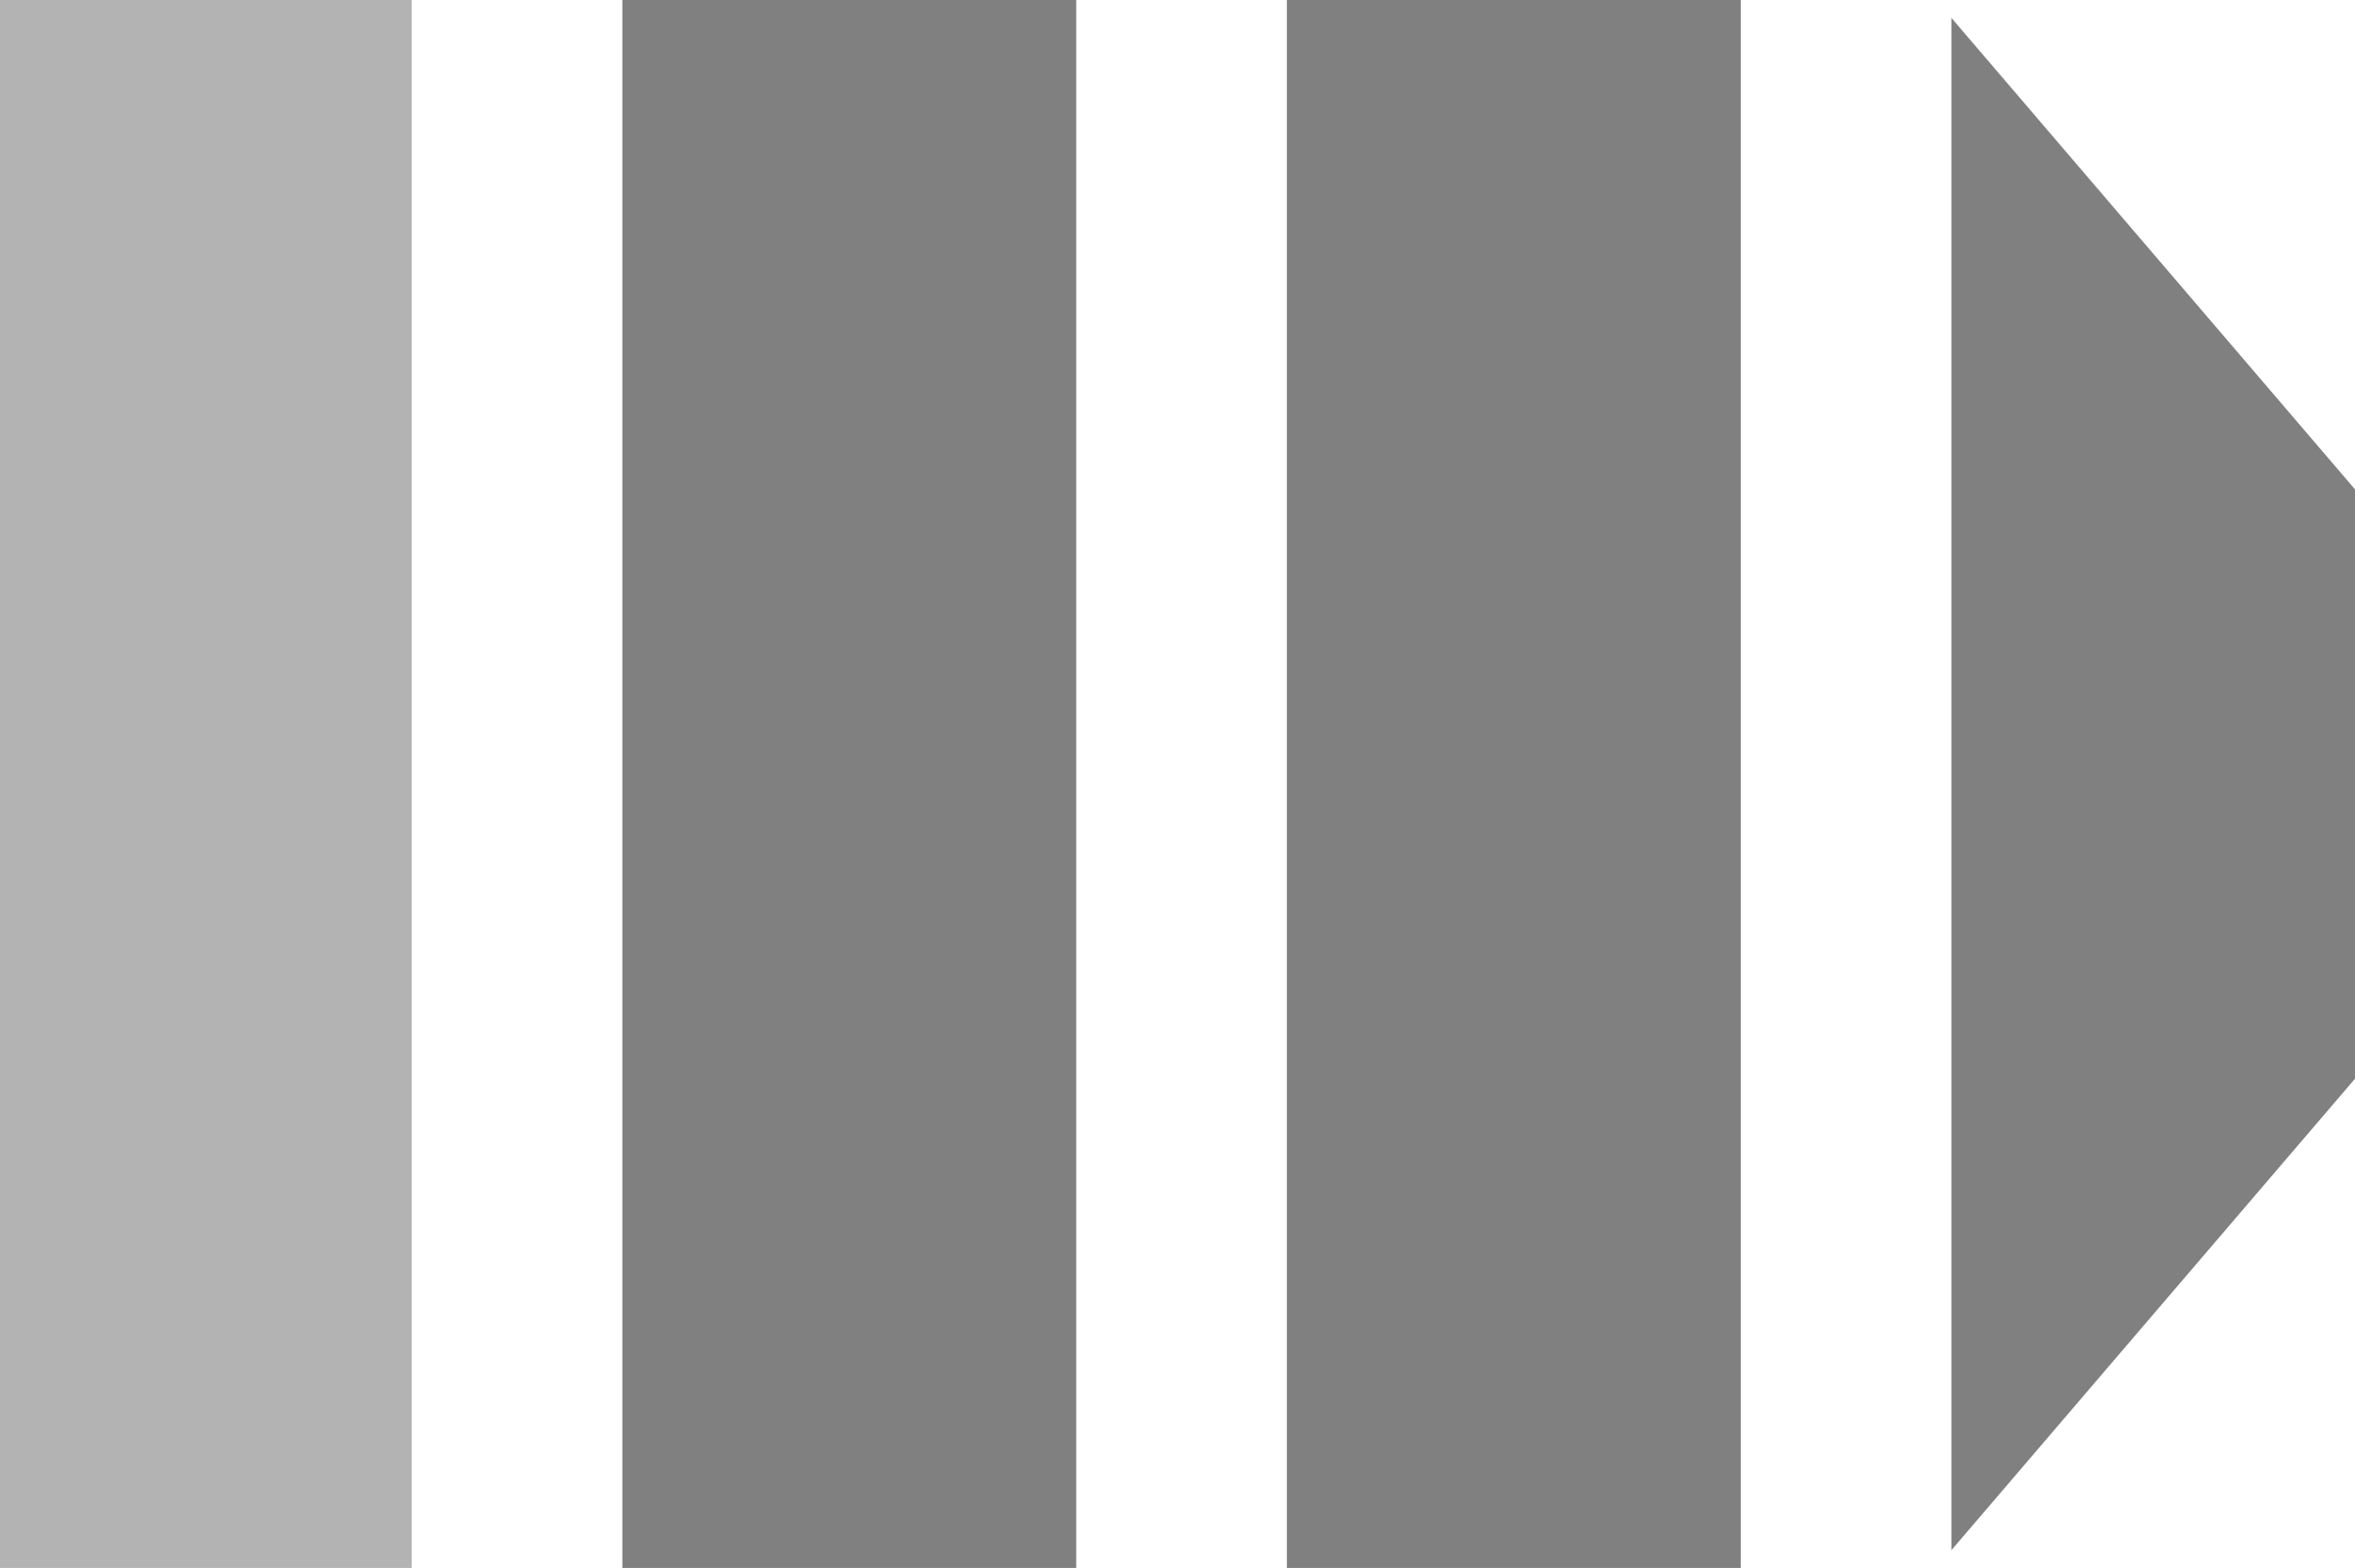 <svg xmlns="http://www.w3.org/2000/svg" width="15.136" height="10.08" viewBox="0 0 15.136 10.08">
  <g id="Group_15716" data-name="Group 15716" transform="translate(-918.777 -159.367)">
    <rect id="Rectangle_60" data-name="Rectangle 60" width="2.646" height="10.08" transform="translate(918.777 159.367)" fill="gray" opacity="0.6"/>
    <rect id="Rectangle_61" data-name="Rectangle 61" width="2.917" height="10.08" transform="translate(922.777 159.367)" fill="gray"/>
    <rect id="Rectangle_62" data-name="Rectangle 62" width="2.917" height="10.08" transform="translate(927.048 159.367)" fill="gray"/>
    <path id="Path_75" data-name="Path 75" d="M0,0,2.594,3.031V6.82L0,9.851Z" transform="translate(931.319 159.482)" fill="gray"/>
  </g>
</svg>
